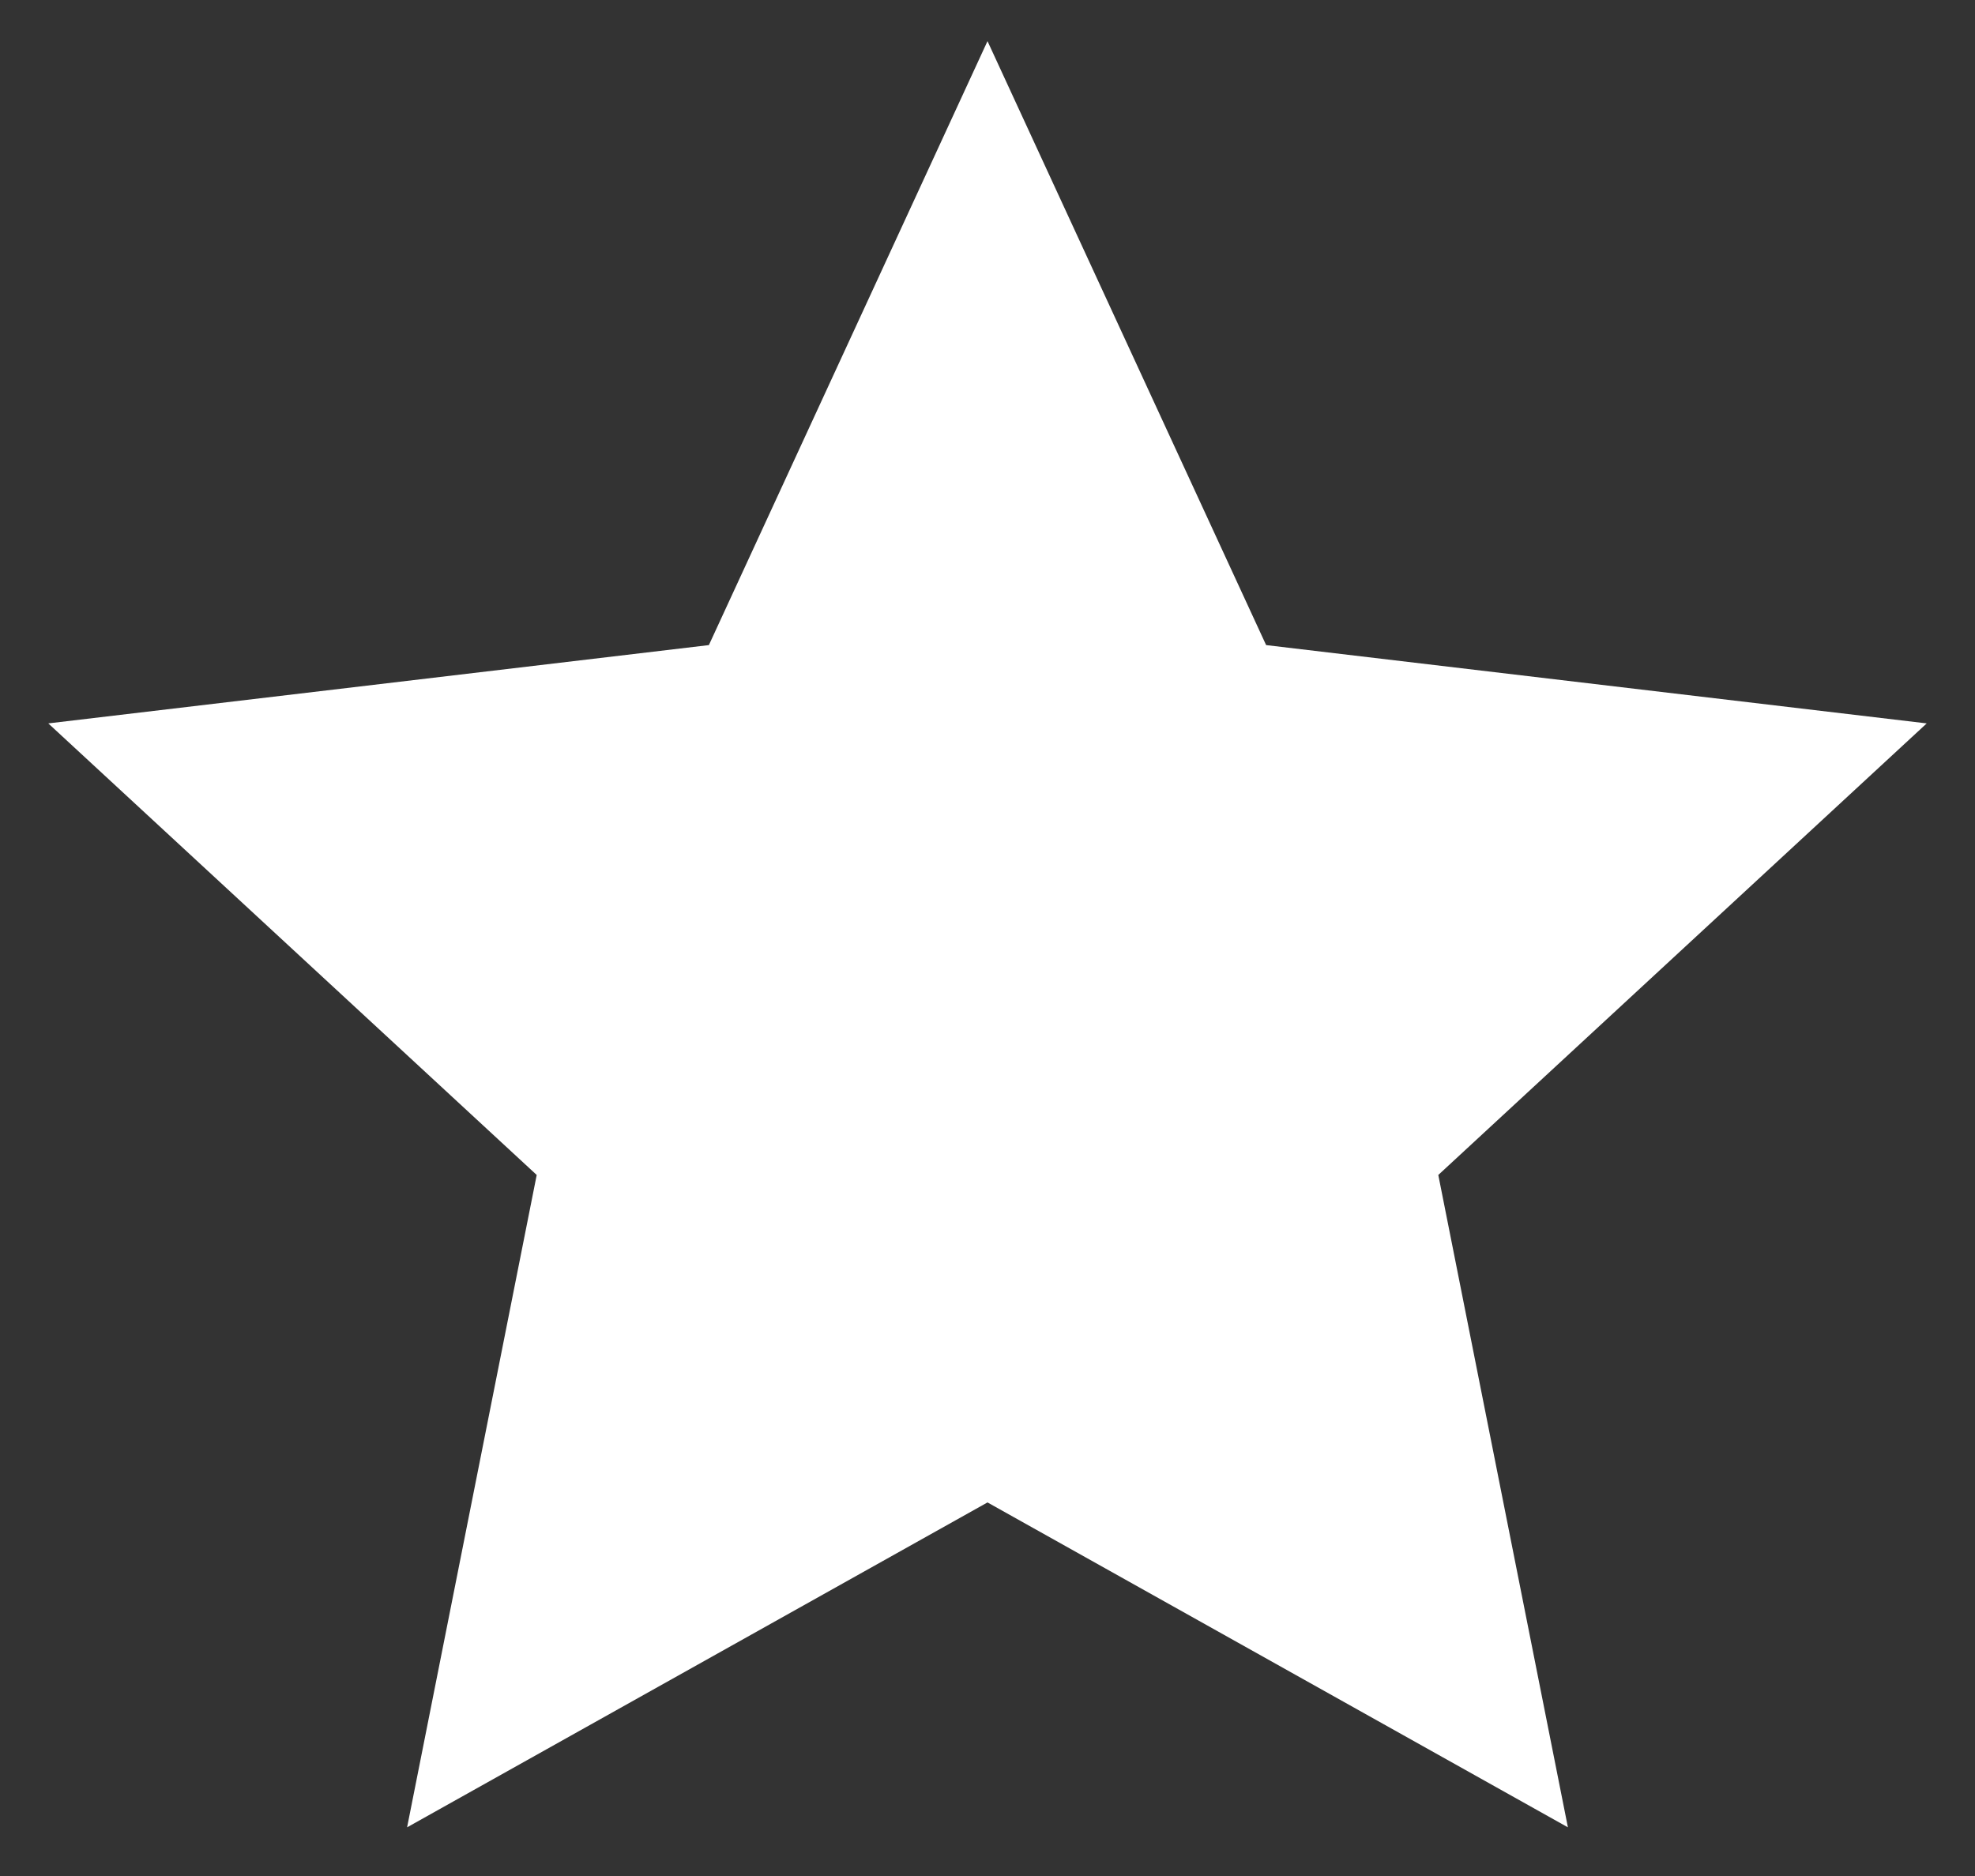 <?xml version="1.0" encoding="UTF-8"?> <svg xmlns="http://www.w3.org/2000/svg" width="40" height="38" viewBox="0 0 40 38" fill="none"><rect x="0" y="0" width="40" height="38" fill="#333333" stroke="none"/> <path d="M20 30.433L8.245 37.014L10.87 23.8L0.978 14.653L14.357 13.067L20 0.833L25.643 13.067L39.022 14.653L29.13 23.8L31.755 37.014L20 30.433Z" fill="white"></path> </svg> 